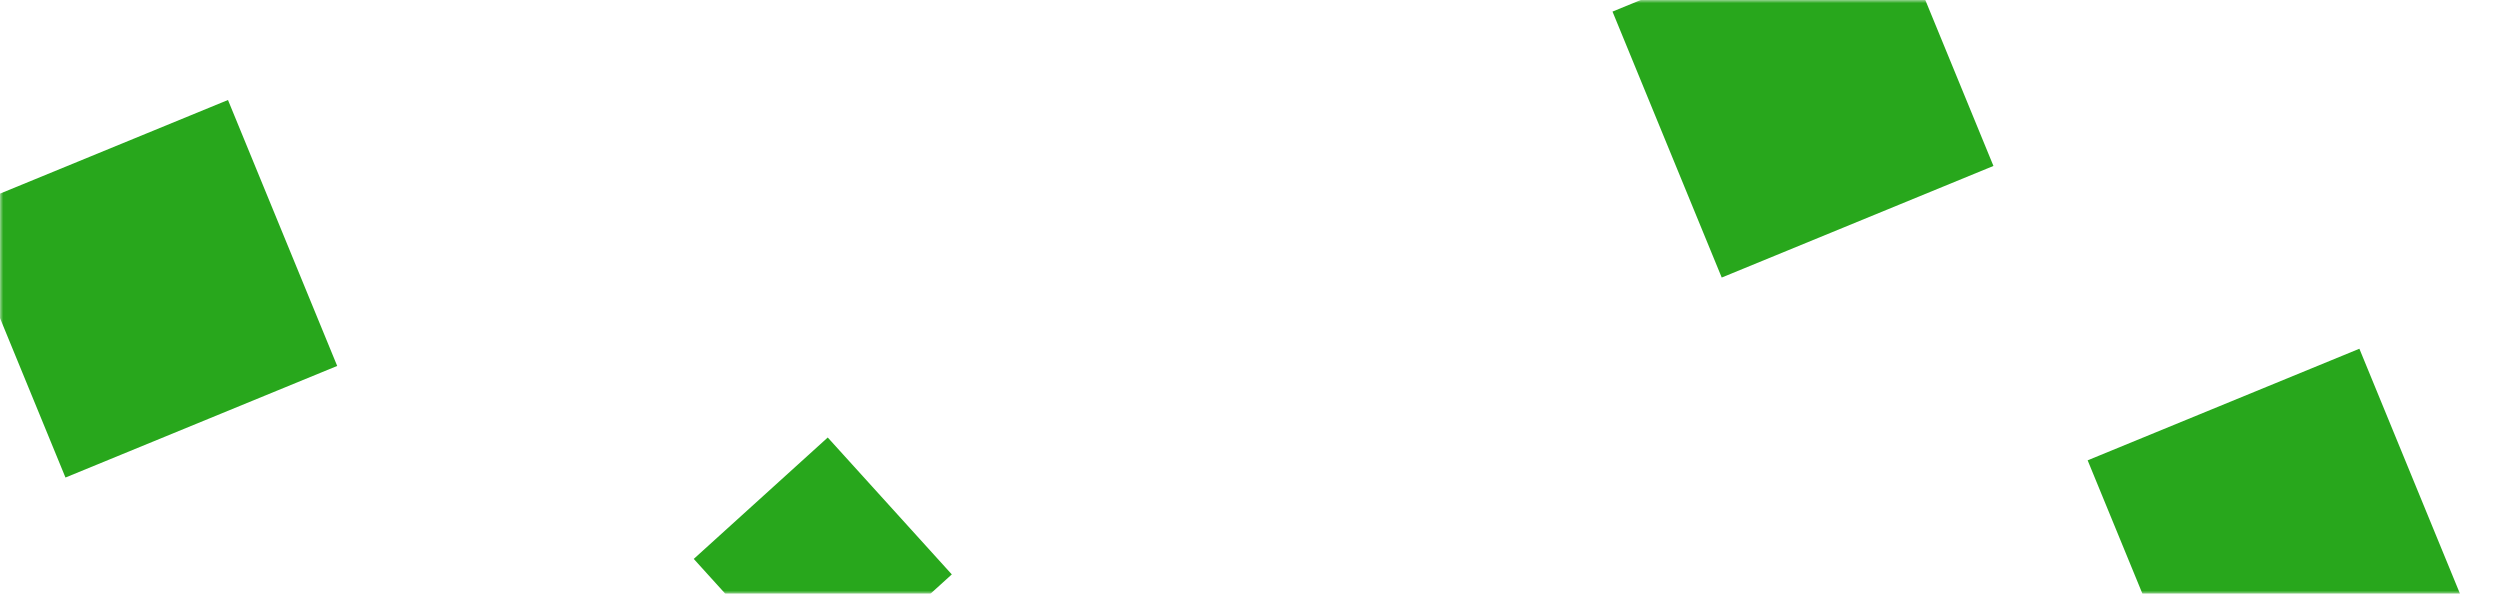 <svg width="400" height="95" viewBox="0 0 400 95" fill="none" xmlns="http://www.w3.org/2000/svg">
<mask id="mask0" mask-type="alpha" maskUnits="userSpaceOnUse" x="0" y="0" width="400" height="95">
<rect width="400" height="95" fill="#16940A"/>
</mask>
<g mask="url(#mask0)">
<rect x="334.024" y="73.652" width="47" height="46" transform="rotate(-22.327 334.024 73.652)" fill="#28A71C"/>
<rect x="-7" y="33.855" width="47" height="46" transform="rotate(-22.327 -7 33.855)" fill="#28A71C"/>
<rect x="258" y="1.855" width="47" height="46" transform="rotate(-22.327 258 1.855)" fill="#28A71C"/>
<rect x="132.439" y="70" width="29.56" height="28.931" transform="rotate(47.819 132.439 70)" fill="#28A71C"/>
</g>
</svg>
